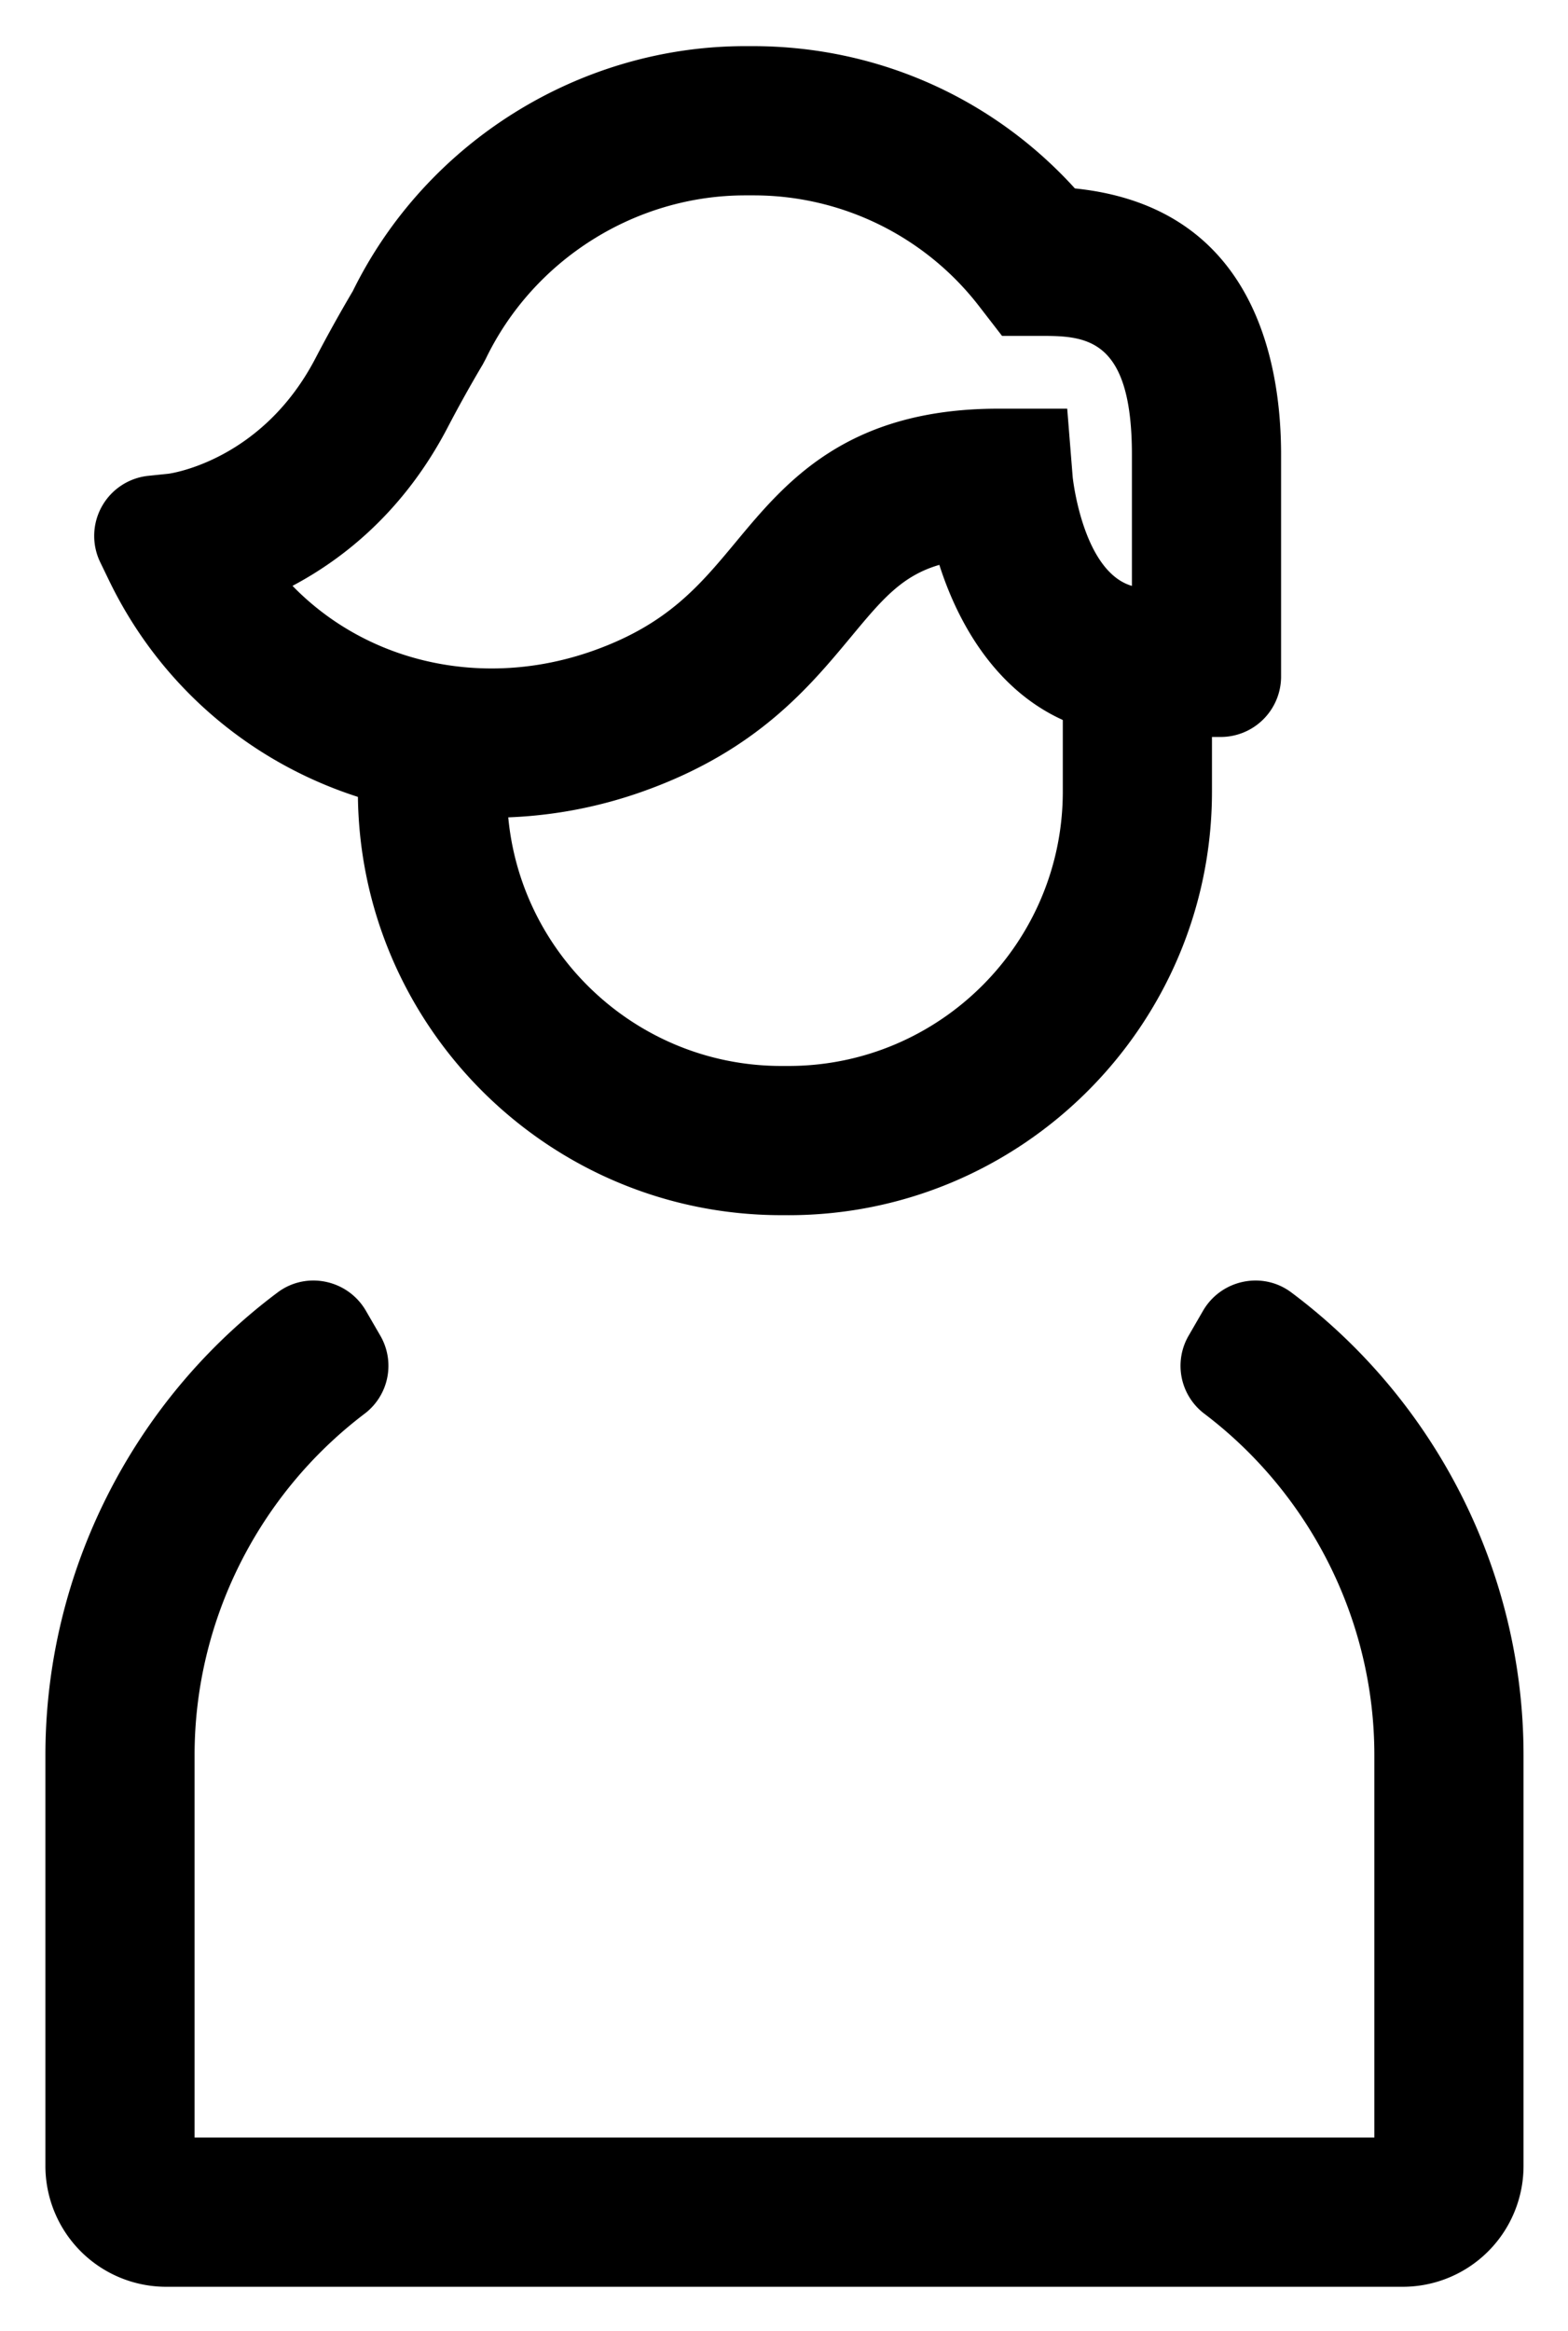 <svg xmlns="http://www.w3.org/2000/svg" role="img" viewBox="53.02 35.27 73.58 109.33"><path d="M90.02 92.27h-.333c-10.958 0-19.873-8.915-19.873-19.873V68.54h7v3.858c0 7.1 5.774 12.873 12.873 12.873h.333c7.1 0 12.873-5.774 12.873-12.873V65.71h7v6.688c0 10.958-8.915 19.873-19.873 19.873m28.823 50.265H60.82a5.669 5.669 0 0 1-5.669-5.67v-19.27c0-8.572 4.11-16.631 10.901-21.705 1.354-1.011 3.294-.596 4.14.866l.672 1.16a2.818 2.818 0 0 1-.725 3.659c-4.979 3.768-7.988 9.707-7.988 16.02v17.94h55.362v-17.94c0-6.313-3.009-12.252-7.988-16.02a2.818 2.818 0 0 1-.725-3.658l.672-1.161c.846-1.462 2.786-1.877 4.14-.866 6.792 5.074 10.901 13.133 10.901 21.705v19.27a5.669 5.669 0 0 1-5.669 5.67"/><path d="M66.746 62.75c2.38 2.45 5.712 3.875 9.346 3.875 1.634 0 3.266-.29 4.849-.862 3.428-1.24 4.912-3.027 6.632-5.096 2.306-2.774 5.175-6.227 12.297-6.227h3.23l.258 3.219c.004.033.47 4.42 2.778 5.094v-6.158c0-5.57-2.224-5.57-4.375-5.57h-1.72l-1.051-1.36a13.365 13.365 0 0 0-10.652-5.231h-.345c-5.154 0-9.934 3.01-12.18 7.67l-.142.266a61.716 61.716 0 0 0-1.636 2.935c-2.033 3.903-4.853 6.154-7.29 7.446m9.347 10.874c-7.756 0-14.637-4.265-17.956-11.13l-.413-.853a2.834 2.834 0 0 1 2.26-4.053l.945-.098c.135-.018 4.403-.63 6.897-5.418a69.232 69.232 0 0 1 1.75-3.147c3.433-6.986 10.645-11.492 18.418-11.492h.345c5.828 0 11.253 2.413 15.123 6.675 8.37.856 9.675 8.075 9.675 12.486v10.409a2.835 2.835 0 0 1-2.835 2.835h-3.551c-5.58 0-8.432-4.25-9.65-8.073-1.766.514-2.702 1.64-4.143 3.375-1.97 2.37-4.42 5.319-9.636 7.205a21.233 21.233 0 0 1-7.23 1.279"/></svg>